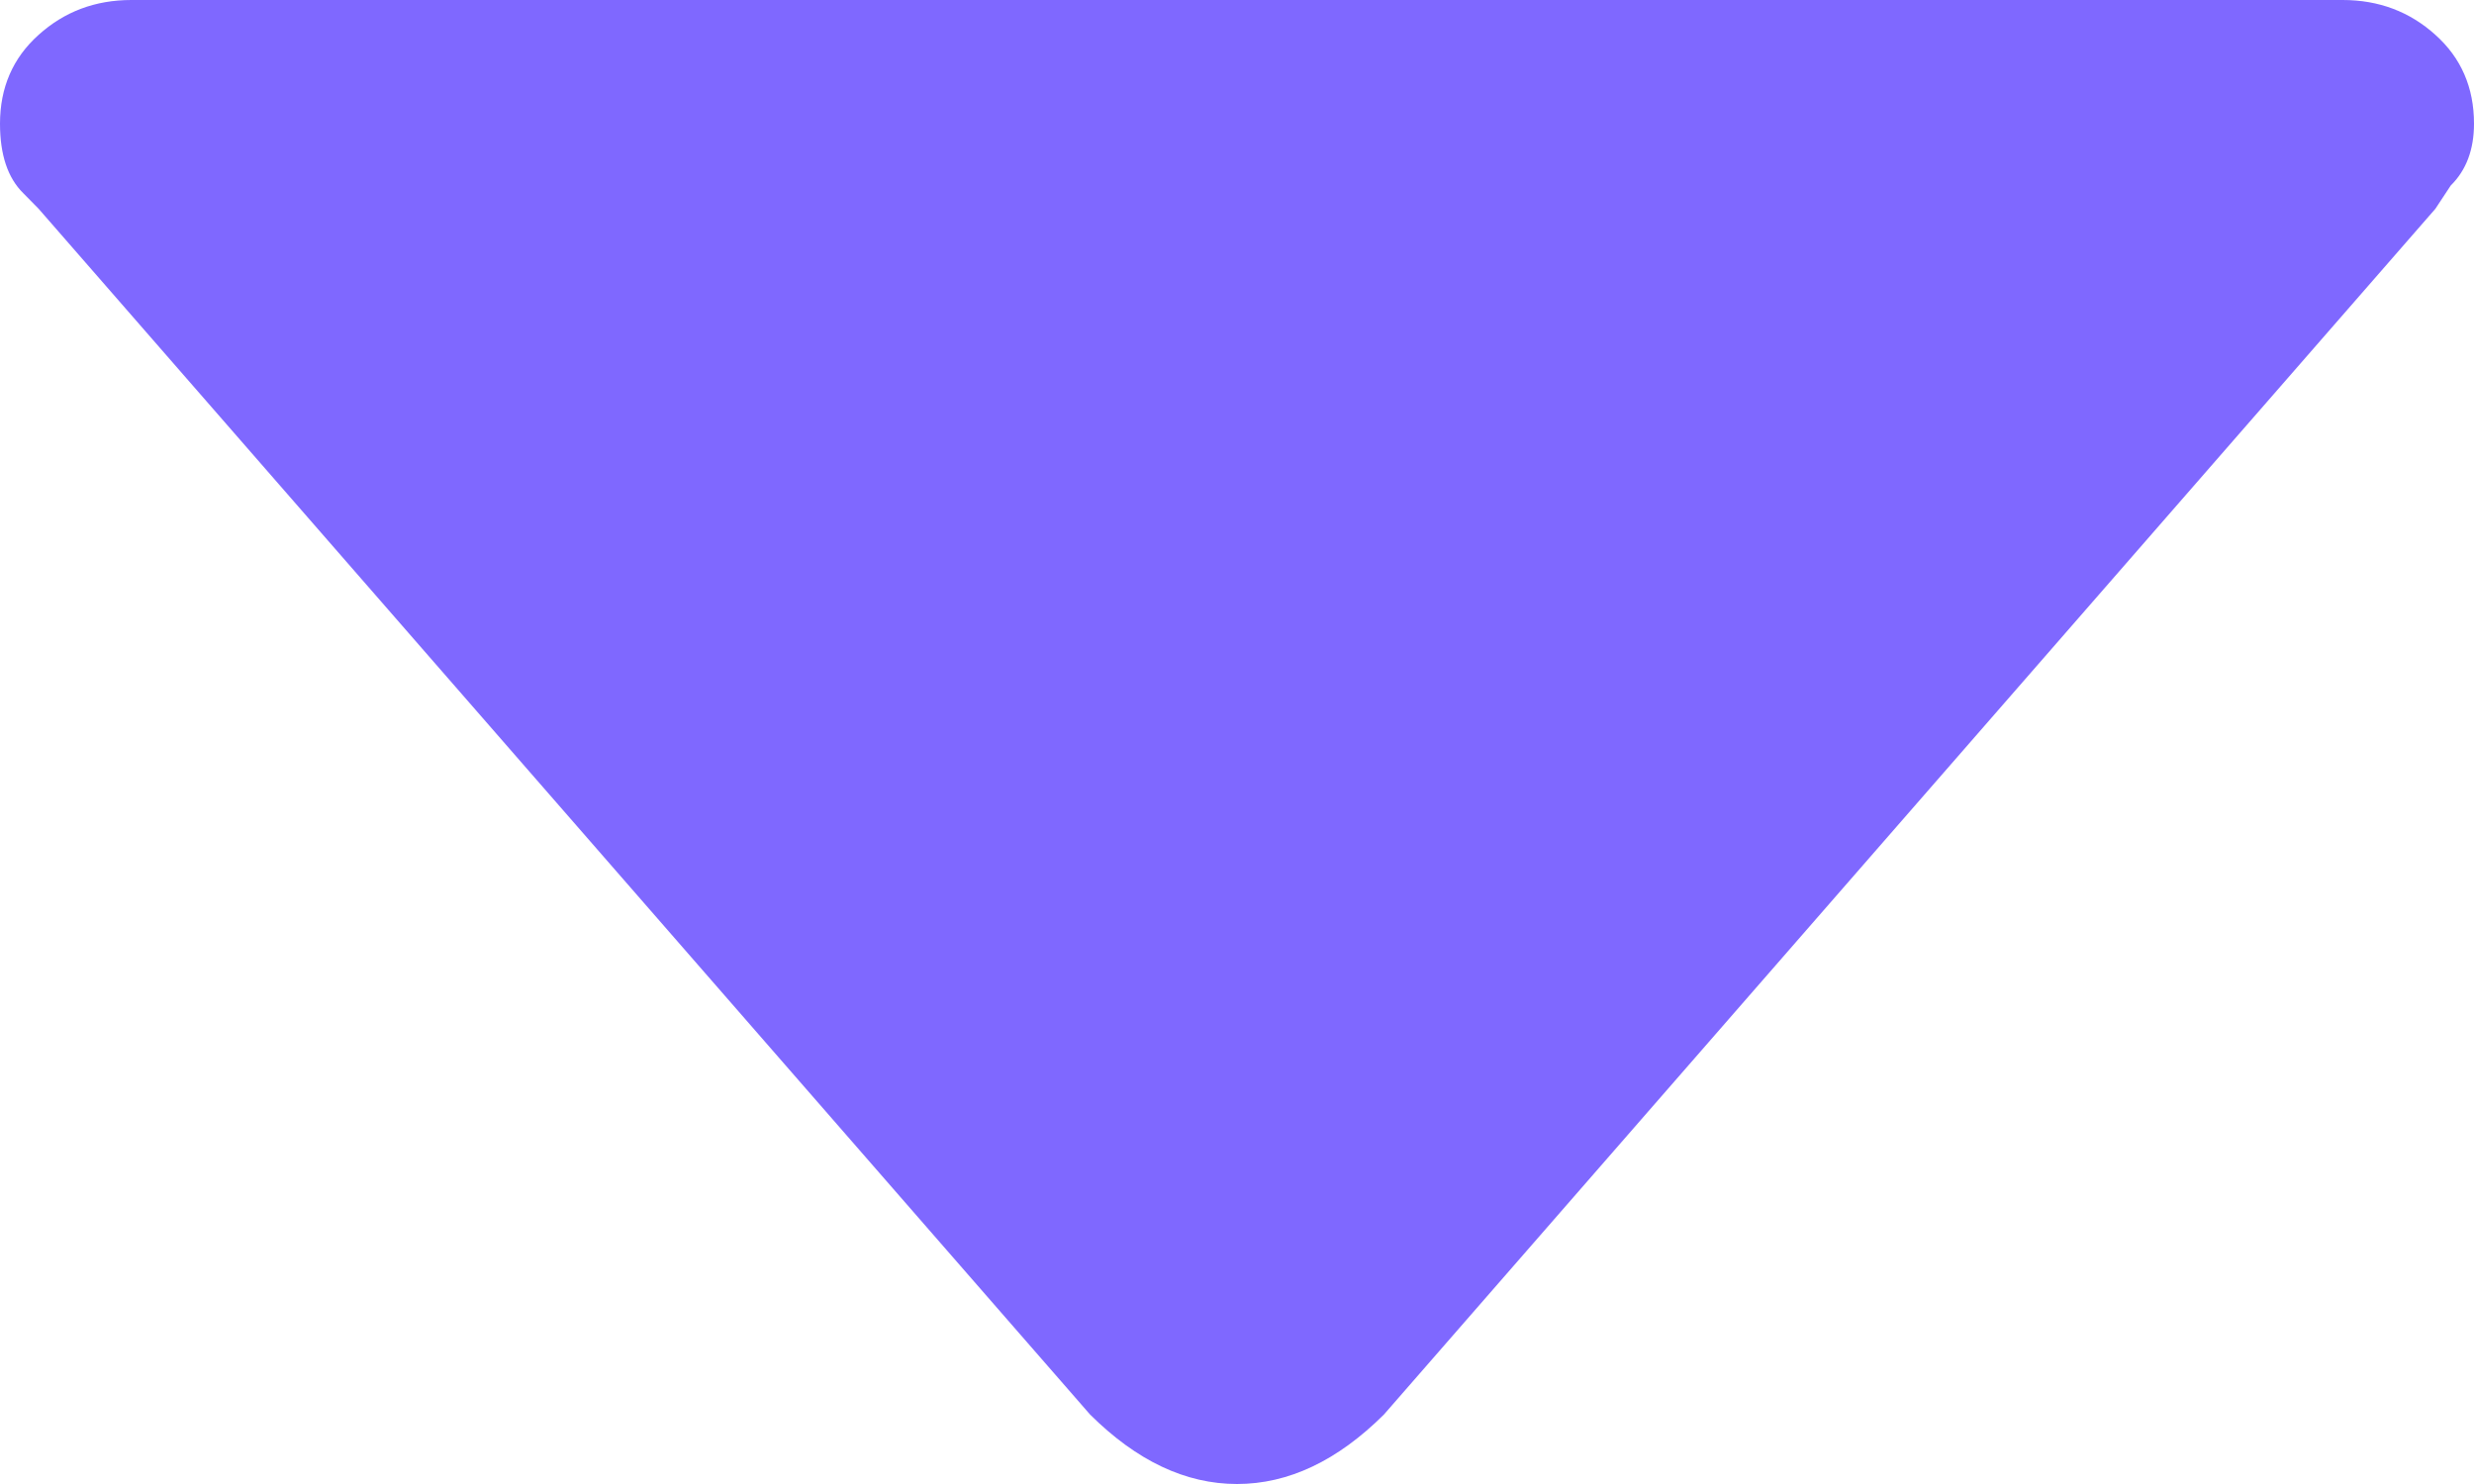 <?xml version="1.0" encoding="UTF-8"?>
<svg width="10px" height="6px" viewBox="0 0 10 6" version="1.1" xmlns="http://www.w3.org/2000/svg" xmlns:xlink="http://www.w3.org/1999/xlink">
    <title>arrow down</title>
    <g id="hi-fi-design" stroke="none" stroke-width="1" fill="none" fill-rule="evenodd">
        <g id="Profile-availability" transform="translate(-1034, -355)" fill="#7F68FF" fill-rule="nonzero">
            <path d="M1039,361 C1039.208,361 1039.406,360.906 1039.594,360.719 L1039.594,360.719 L1043.844,355.844 L1043.906,355.75 C1043.969,355.688 1044,355.604 1044,355.5 C1044,355.354 1043.948,355.234 1043.844,355.141 C1043.74,355.047 1043.615,355 1043.469,355 L1043.469,355 L1034.531,355 C1034.385,355 1034.26,355.047 1034.156,355.141 C1034.052,355.234 1034,355.354 1034,355.5 C1034,355.625 1034.031,355.719 1034.094,355.781 L1034.094,355.781 L1034.156,355.844 L1038.406,360.719 C1038.594,360.906 1038.792,361 1039,361 Z"></path>
        </g>
    </g>
</svg>
